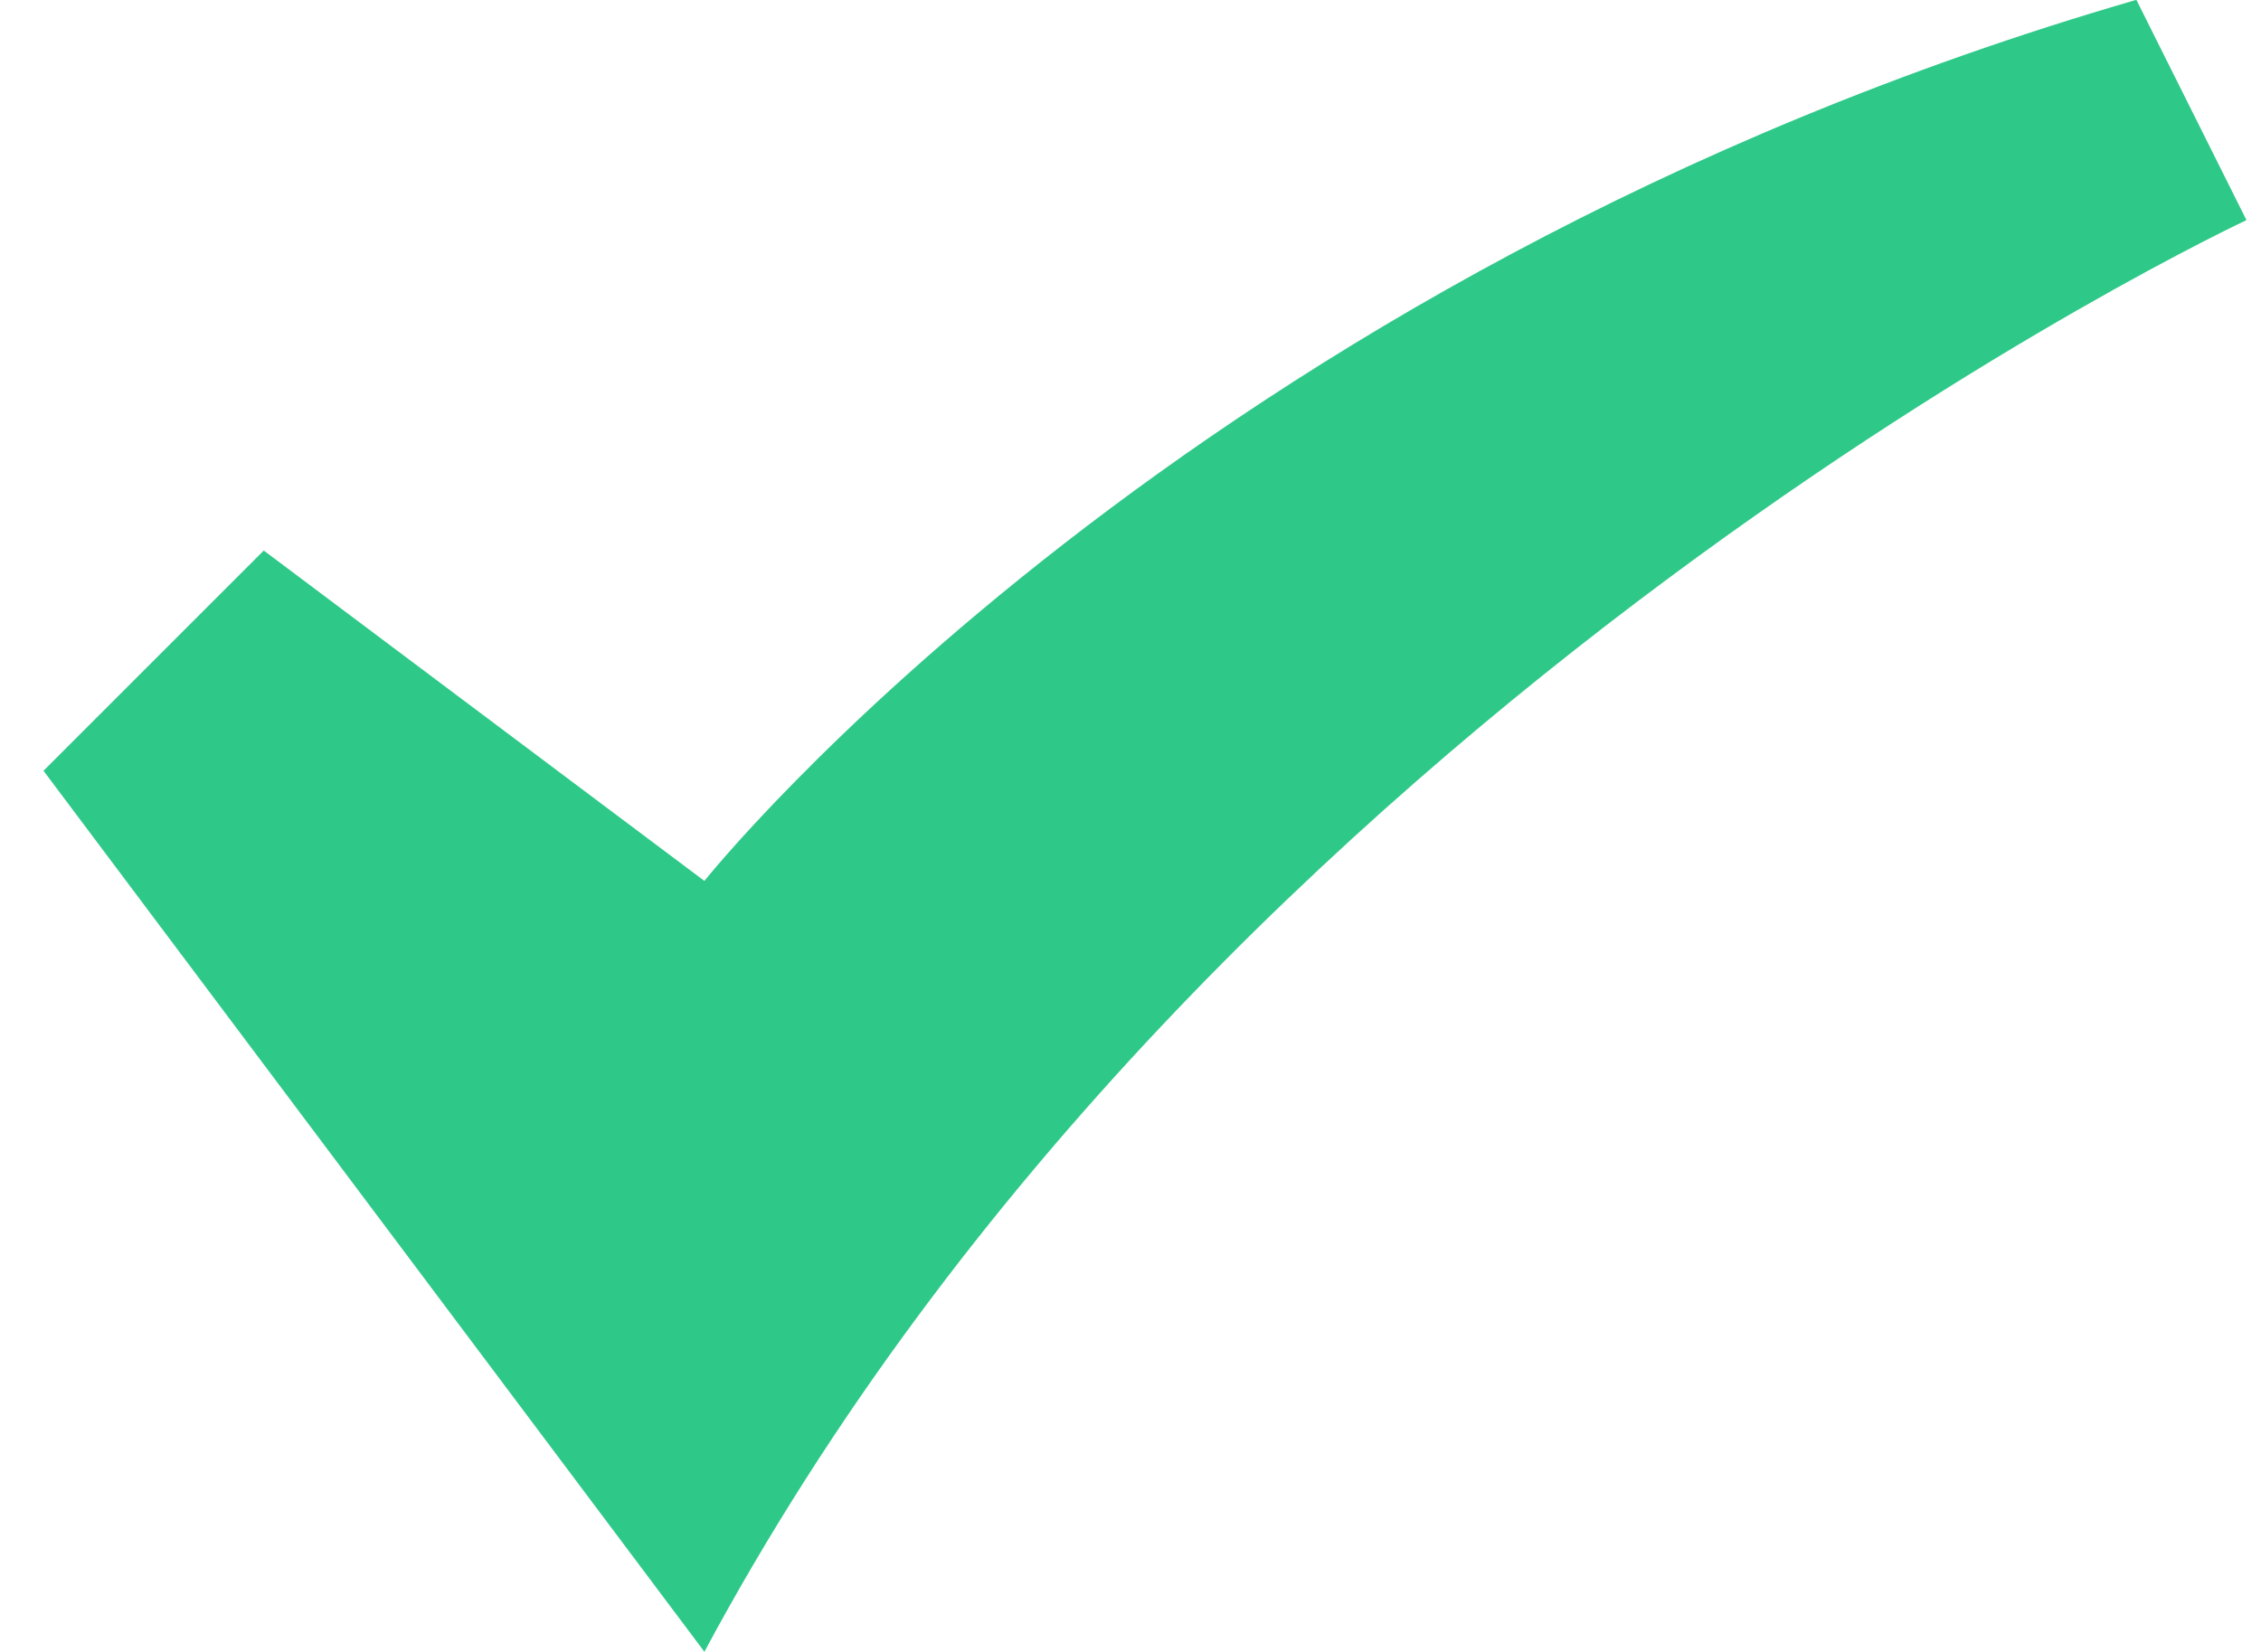 <svg width="26" height="19" viewBox="0 0 26 19" fill="none" xmlns="http://www.w3.org/2000/svg">
<path d="M25.833 2.532L24.567 -0.002C13.642 3.165 8.1 10.132 8.1 10.132L3.033 6.332L0.5 8.865L8.1 18.998C13.958 8.073 25.833 2.532 25.833 2.532Z" fill="#2EC988"/>
</svg>
